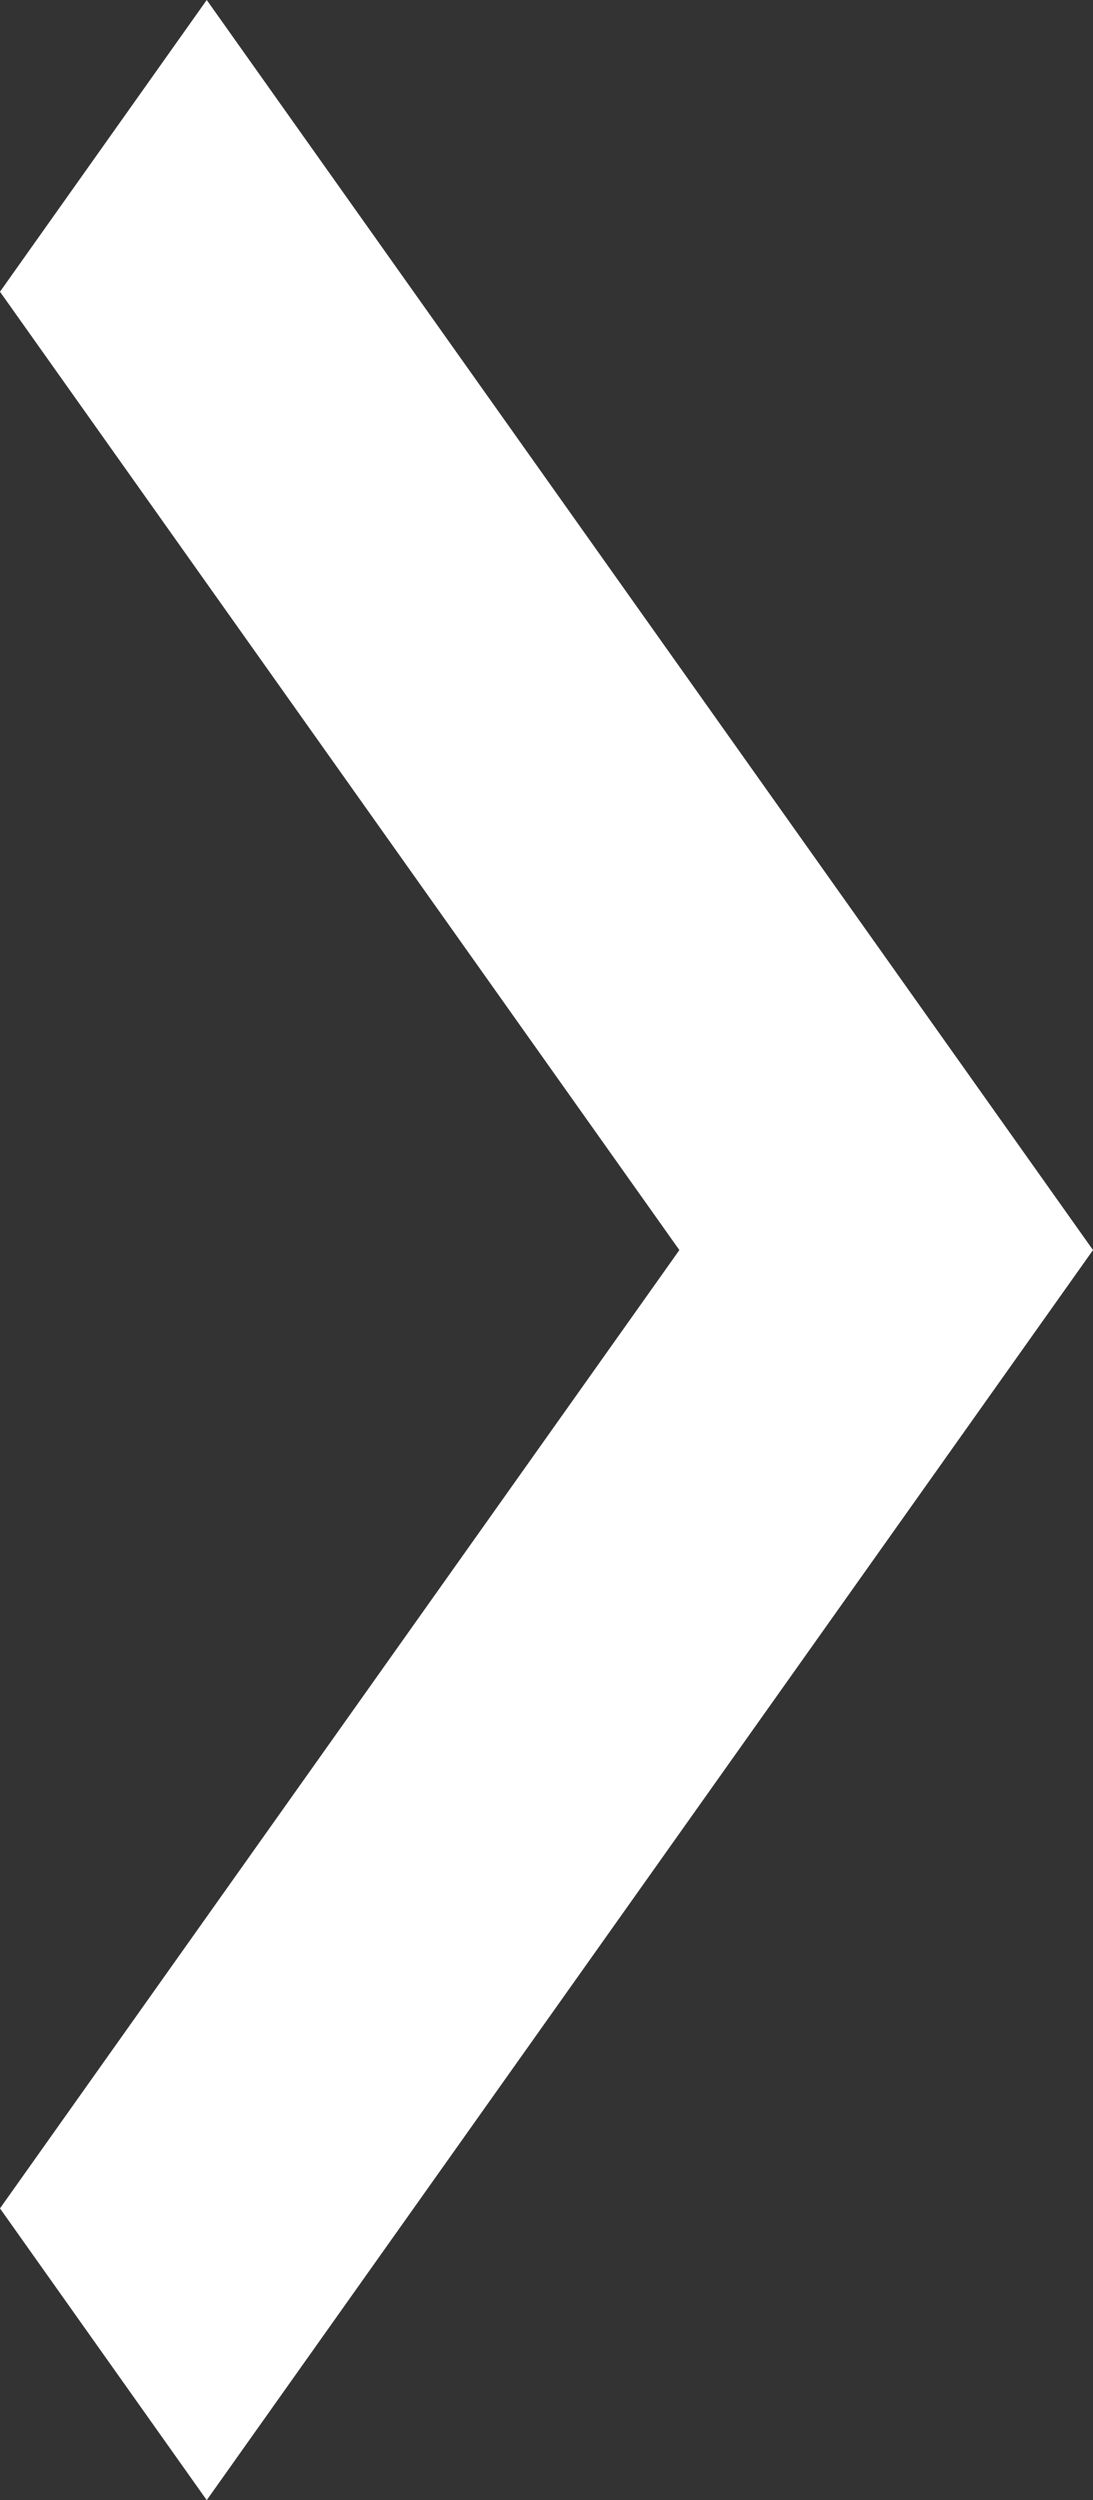 <svg width="7" height="16" viewBox="0 0 7 16" fill="none" xmlns="http://www.w3.org/2000/svg">
<rect x="0" y="0" width="7" height="16" fill="#333333" stroke="none"/>
<path d="M7 8L1.324 16L0 14.133L4.351 8L0 1.867L1.324 0L7 8Z" fill="white"/>
</svg>
